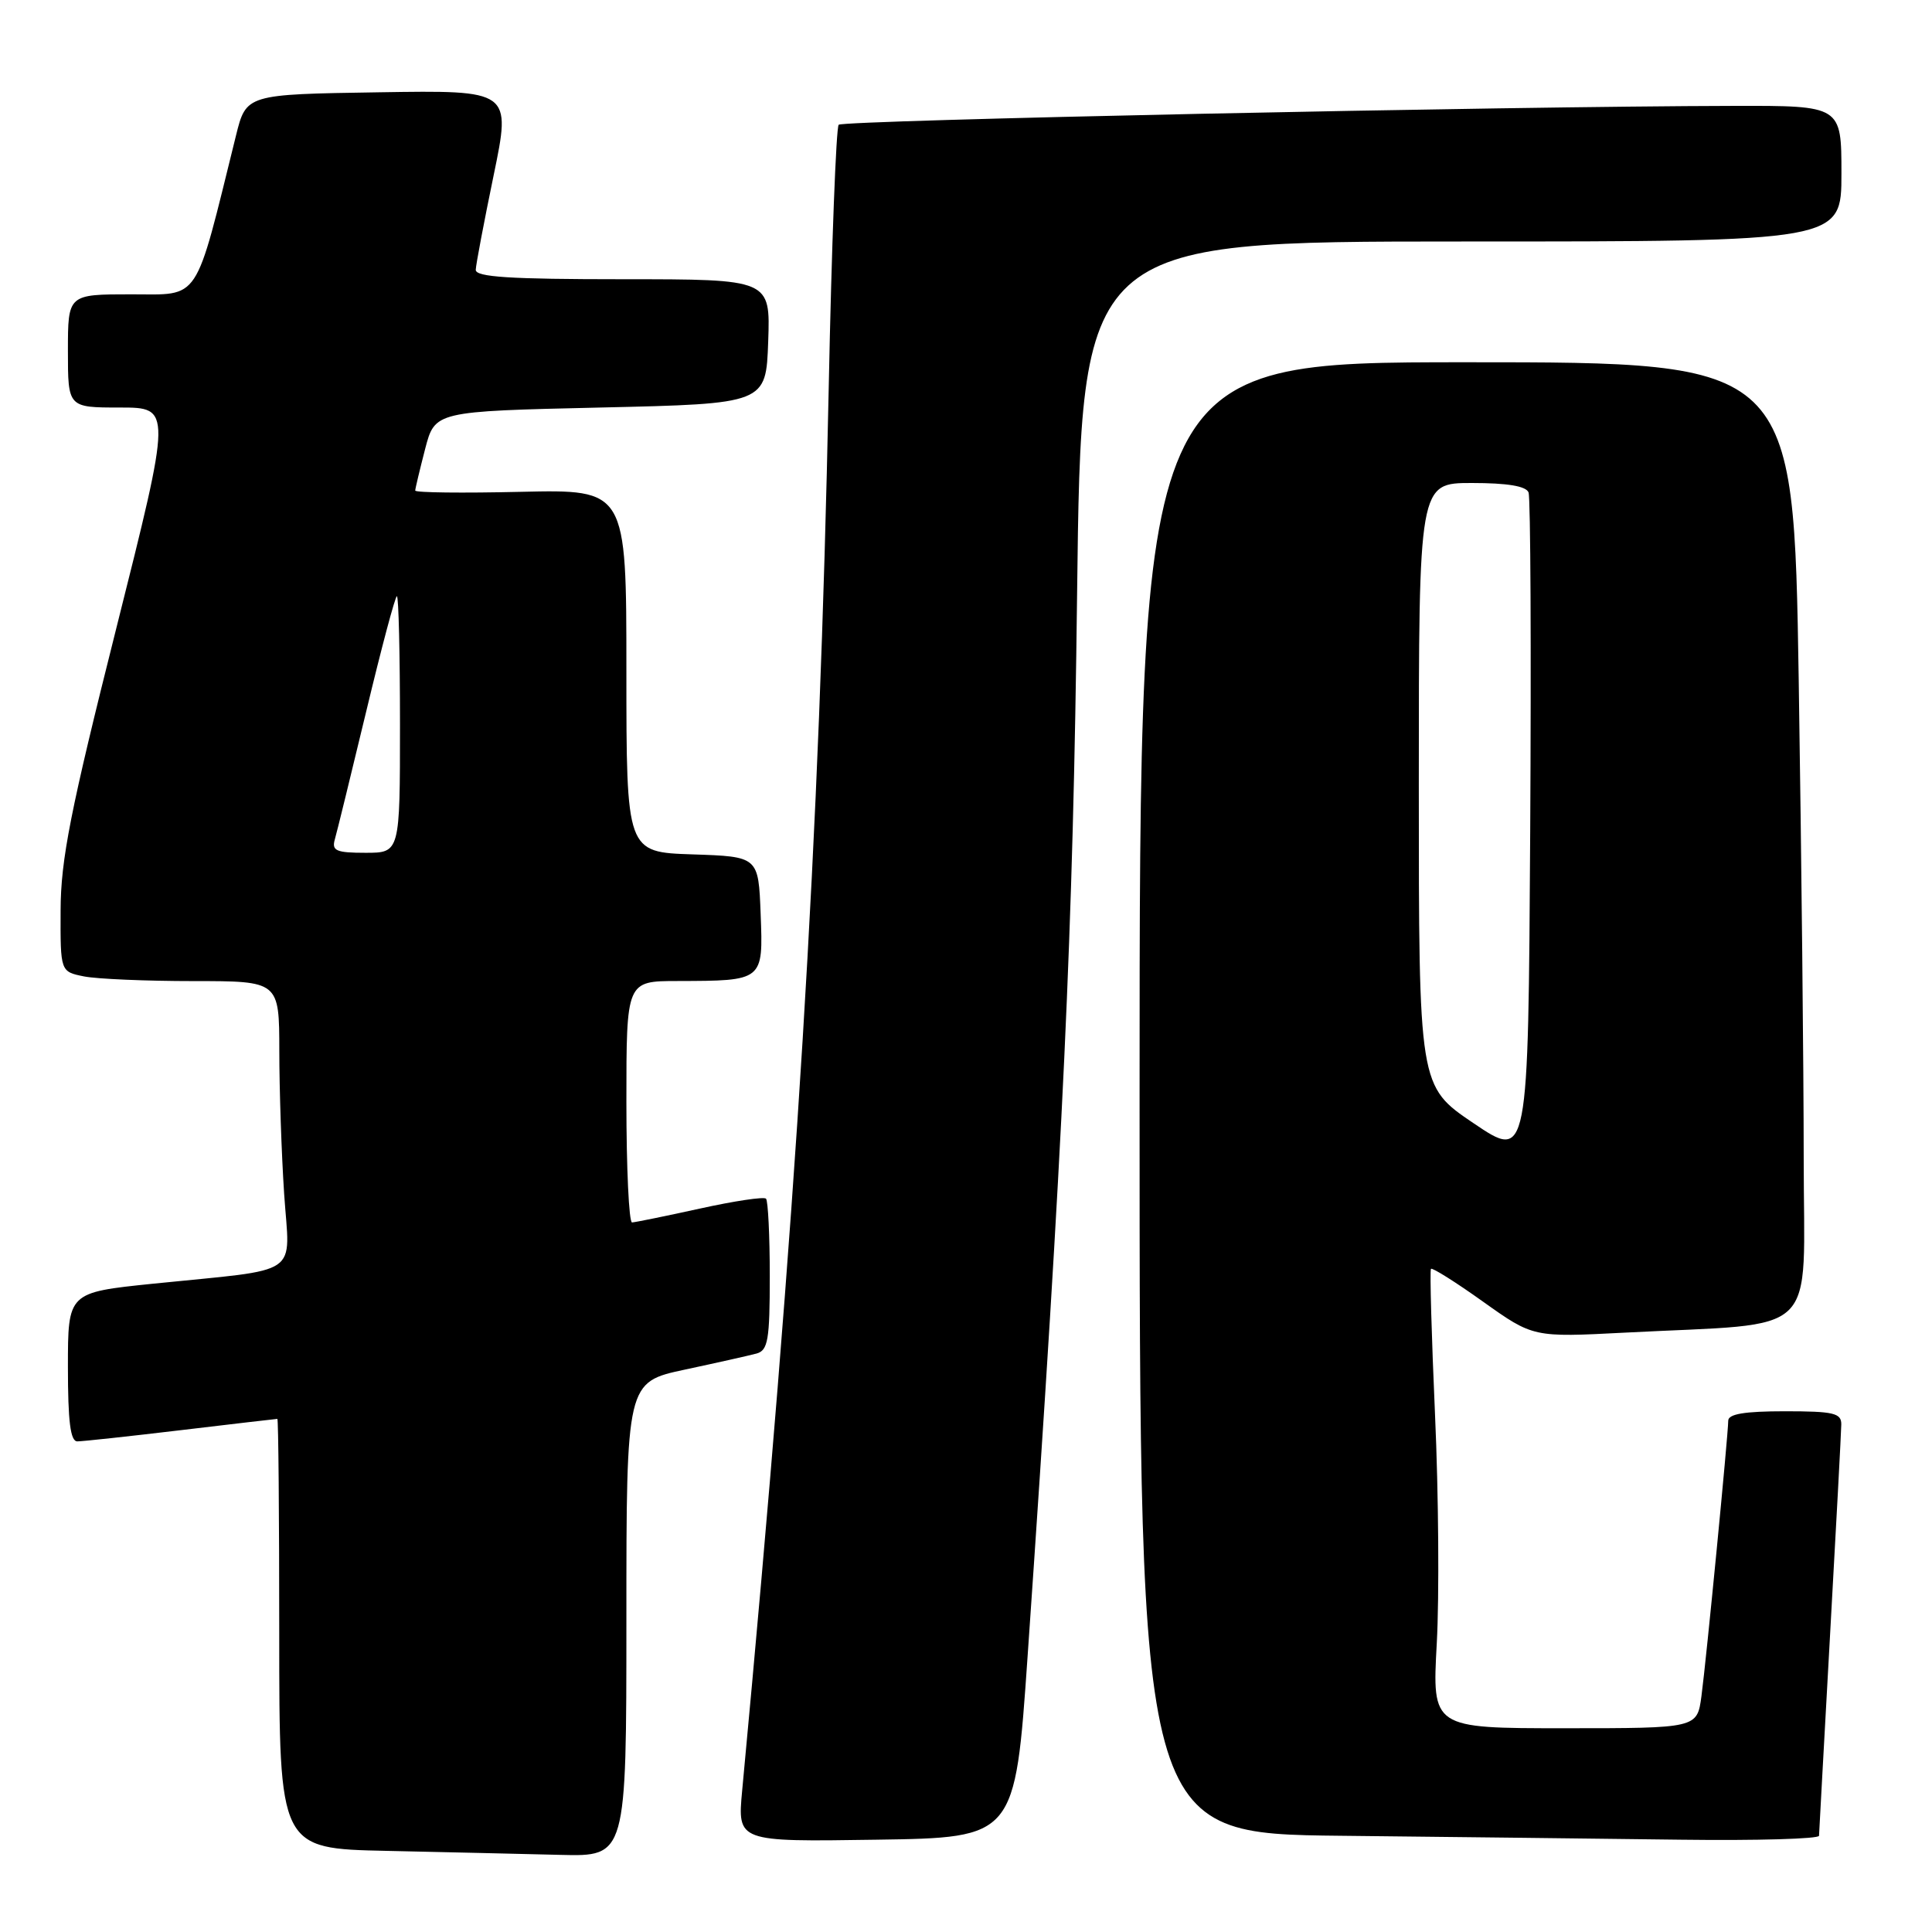 <?xml version="1.0" encoding="UTF-8" standalone="no"?>
<!DOCTYPE svg PUBLIC "-//W3C//DTD SVG 1.1//EN" "http://www.w3.org/Graphics/SVG/1.1/DTD/svg11.dtd" >
<svg xmlns="http://www.w3.org/2000/svg" xmlns:xlink="http://www.w3.org/1999/xlink" version="1.1" viewBox="0 0 256 256">
 <g >
 <path fill="currentColor"
d=" M 83.00 214.57 C 83.00 183.14 83.00 183.14 90.75 181.48 C 95.01 180.57 99.29 179.61 100.25 179.35 C 101.76 178.93 102.00 177.55 102.00 169.10 C 102.00 163.73 101.77 159.11 101.50 158.83 C 101.22 158.55 97.28 159.14 92.75 160.14 C 88.21 161.14 84.16 161.96 83.75 161.98 C 83.34 161.99 83.00 154.80 83.00 146.00 C 83.00 130.00 83.00 130.00 89.75 129.99 C 101.18 129.96 101.13 130.01 100.79 121.12 C 100.50 113.50 100.50 113.50 91.75 113.21 C 83.00 112.92 83.00 112.92 83.00 88.89 C 83.00 64.85 83.00 64.85 69.00 65.17 C 61.30 65.35 55.01 65.28 55.02 65.00 C 55.03 64.72 55.62 62.25 56.33 59.50 C 57.63 54.50 57.63 54.50 79.56 54.00 C 101.50 53.50 101.50 53.50 101.79 45.25 C 102.08 37.00 102.08 37.00 82.54 37.00 C 67.55 37.00 63.01 36.71 63.04 35.75 C 63.06 35.06 64.13 29.43 65.41 23.23 C 67.74 11.95 67.74 11.95 50.18 12.23 C 32.62 12.50 32.62 12.50 31.26 18.00 C 25.72 40.39 26.64 39.00 17.39 39.00 C 9.00 39.00 9.00 39.00 9.00 46.50 C 9.00 54.00 9.00 54.00 15.88 54.00 C 22.76 54.00 22.76 54.00 15.41 83.25 C 9.32 107.45 8.05 113.90 8.03 120.62 C 8.00 128.75 8.00 128.75 11.13 129.38 C 12.84 129.72 19.37 130.00 25.63 130.00 C 37.00 130.00 37.00 130.00 37.01 139.25 C 37.01 144.34 37.30 152.85 37.65 158.18 C 38.39 169.35 40.29 168.05 20.25 170.10 C 9.00 171.26 9.00 171.26 9.00 181.13 C 9.00 188.36 9.33 191.00 10.25 190.99 C 10.94 190.99 17.12 190.32 24.00 189.50 C 30.88 188.68 36.61 188.01 36.75 188.01 C 36.89 188.00 37.00 200.81 37.00 216.47 C 37.00 244.95 37.00 244.95 51.25 245.25 C 59.09 245.42 69.44 245.66 74.25 245.78 C 83.00 246.00 83.00 246.00 83.00 214.57 Z  M 136.16 219.50 C 140.91 150.91 142.19 123.43 142.72 78.75 C 143.28 32.00 143.28 32.00 193.64 32.00 C 244.00 32.00 244.00 32.00 244.00 23.00 C 244.00 14.00 244.00 14.00 229.75 14.03 C 199.01 14.09 111.73 15.93 111.13 16.53 C 110.79 16.88 110.19 32.56 109.81 51.37 C 108.58 111.84 105.65 159.32 98.34 237.27 C 97.71 244.05 97.71 244.05 116.10 243.77 C 134.50 243.50 134.50 243.50 136.16 219.50 Z  M 241.03 243.25 C 241.04 242.84 241.71 230.80 242.50 216.50 C 243.30 202.20 243.97 189.71 243.98 188.75 C 244.00 187.24 242.98 187.00 236.50 187.00 C 231.17 187.00 229.00 187.36 229.00 188.25 C 228.99 190.14 226.10 219.89 225.45 224.75 C 224.88 229.00 224.88 229.00 207.32 229.00 C 189.76 229.00 189.76 229.00 190.38 217.75 C 190.72 211.56 190.62 197.95 190.15 187.50 C 189.69 177.05 189.44 168.33 189.61 168.13 C 189.77 167.93 192.89 169.89 196.53 172.49 C 203.16 177.21 203.16 177.21 215.33 176.58 C 241.57 175.21 239.00 177.70 239.00 153.57 C 239.00 141.88 238.70 113.35 238.34 90.16 C 237.67 48.00 237.67 48.00 194.34 48.00 C 151.00 48.00 151.00 48.00 151.00 145.48 C 151.00 242.97 151.00 242.97 177.75 243.25 C 192.46 243.41 212.71 243.64 222.75 243.77 C 232.79 243.90 241.01 243.66 241.03 243.25 Z  M 44.36 111.25 C 44.64 110.29 46.51 102.64 48.53 94.25 C 50.54 85.86 52.37 79.00 52.59 79.00 C 52.82 79.00 53.00 86.65 53.00 96.00 C 53.00 113.00 53.00 113.00 48.43 113.00 C 44.56 113.00 43.94 112.73 44.36 111.25 Z  M 195.25 148.83 C 188.00 143.93 188.00 143.93 188.00 103.97 C 188.00 64.00 188.00 64.00 195.03 64.00 C 199.73 64.00 202.22 64.41 202.54 65.25 C 202.81 65.94 202.90 86.13 202.76 110.12 C 202.50 153.73 202.50 153.73 195.25 148.83 Z "/>
</g>
</svg>